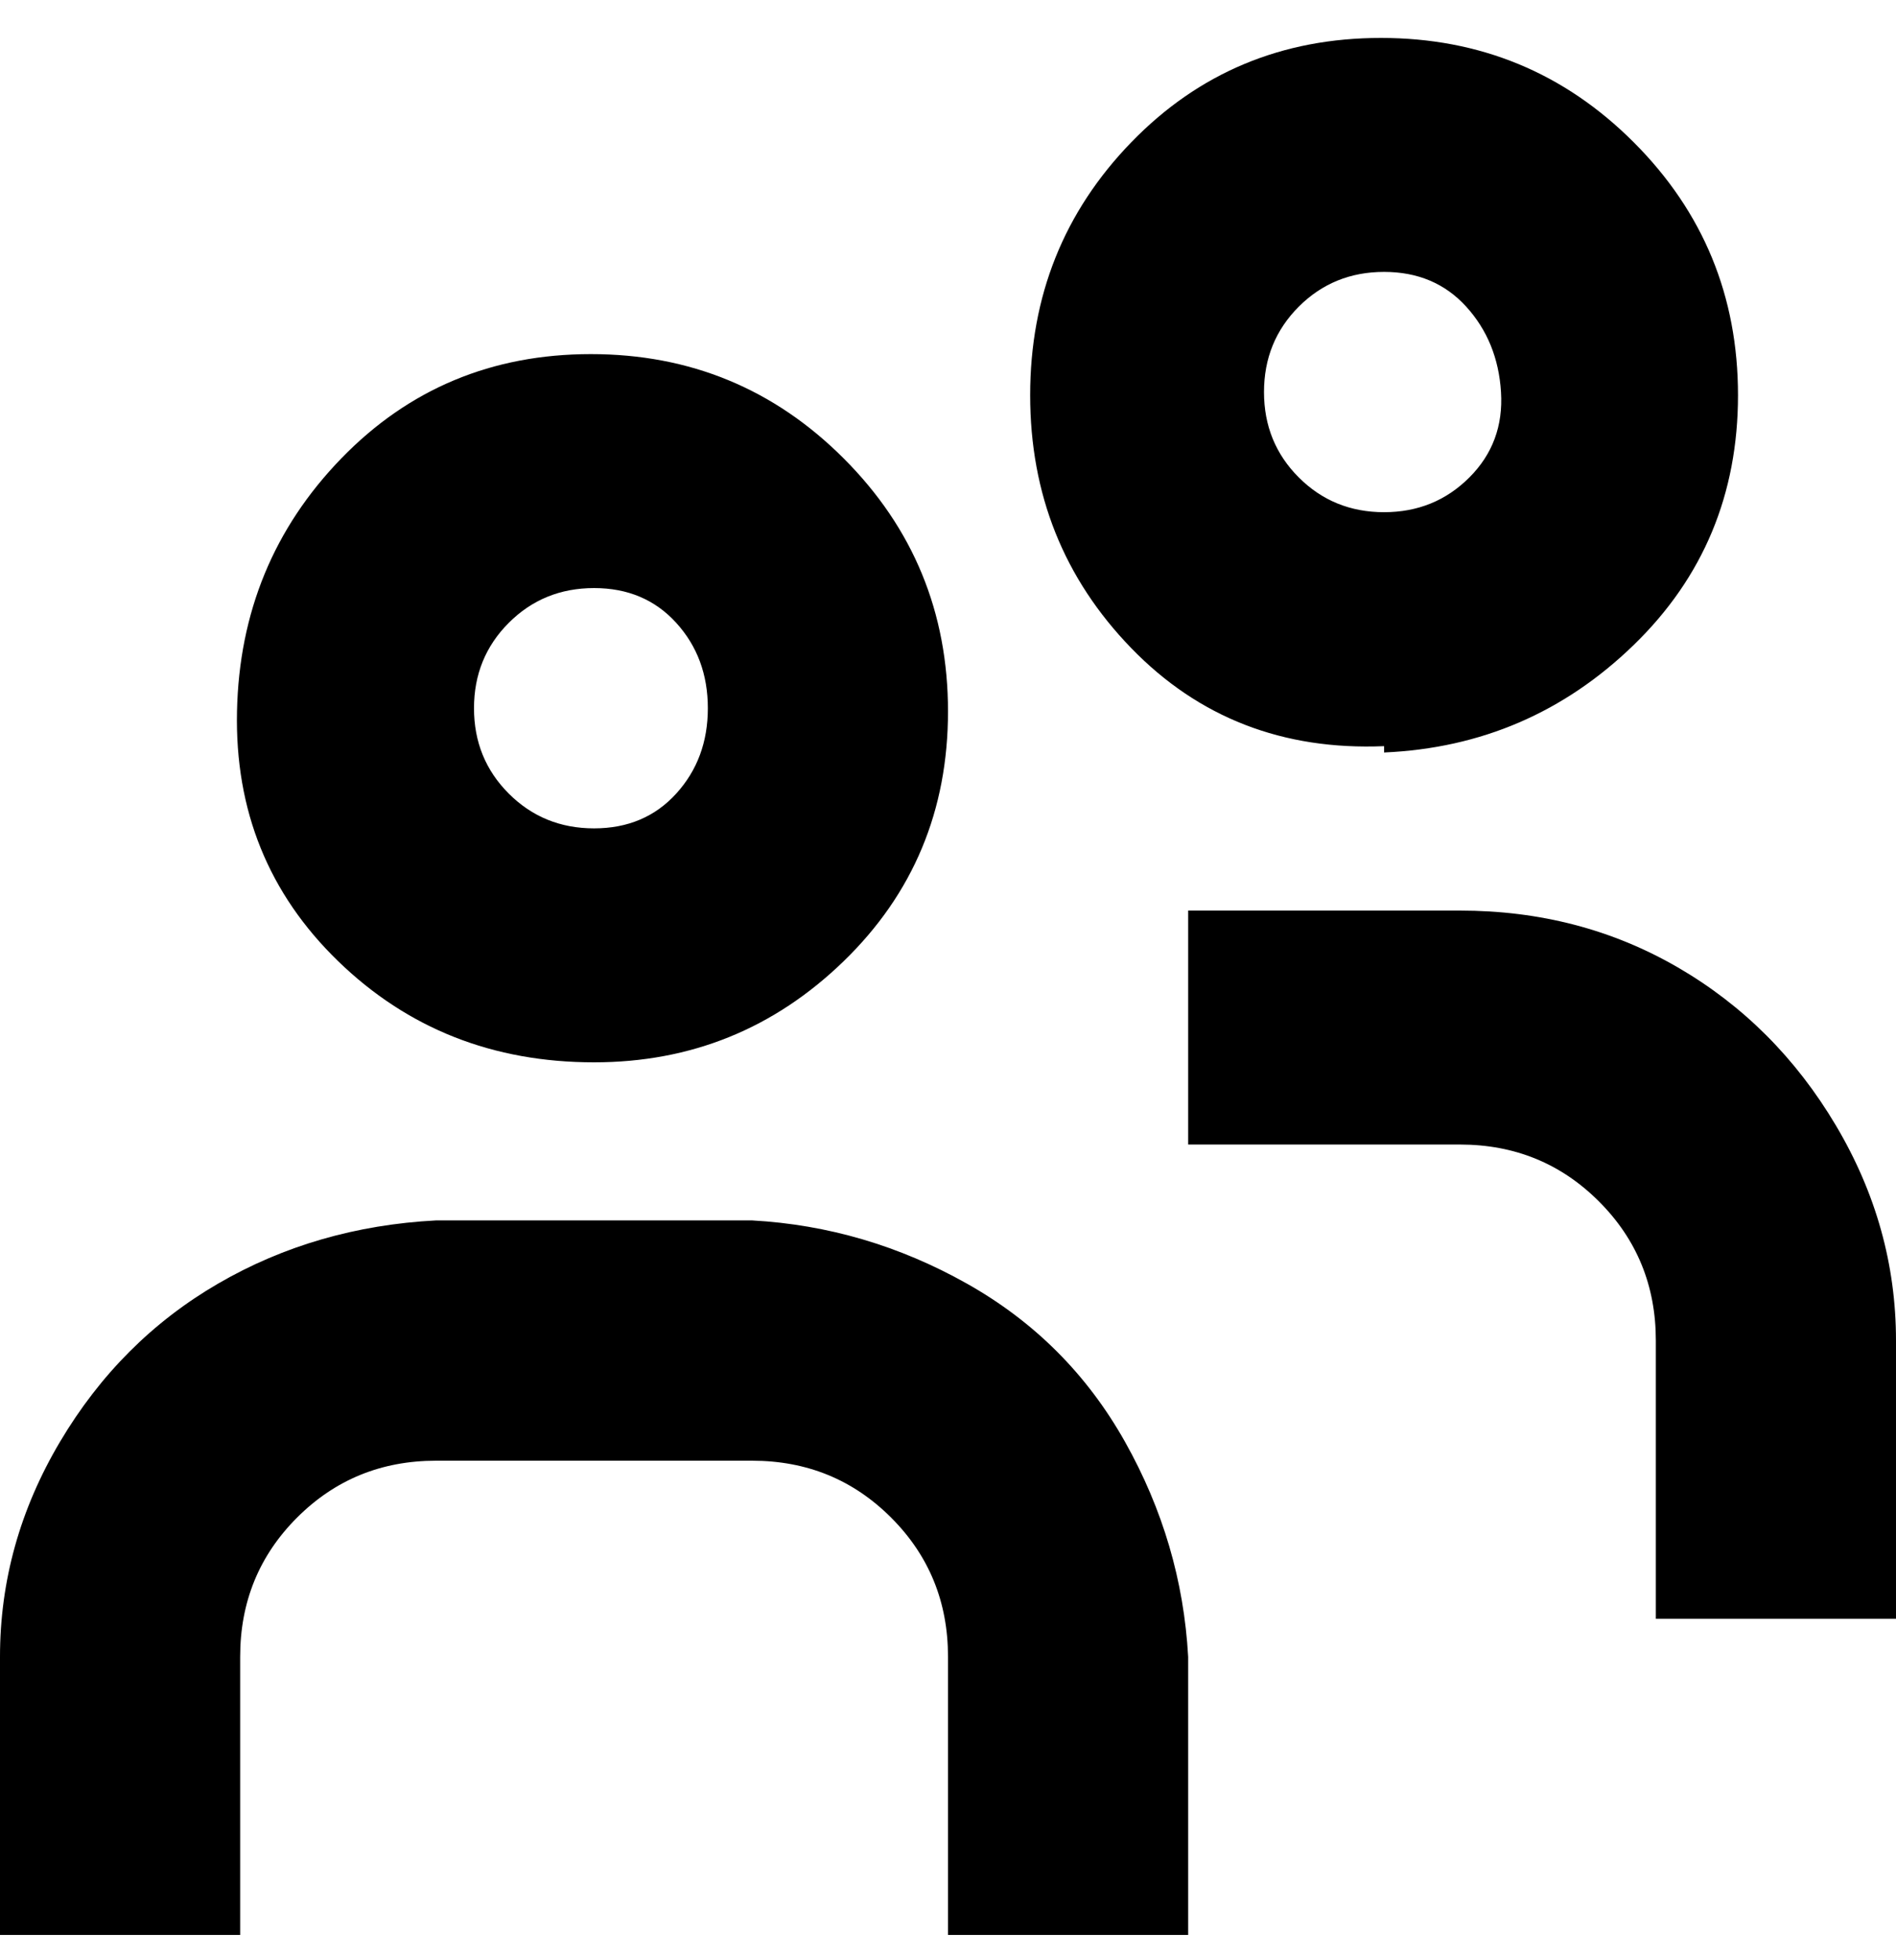<svg viewBox="0 0 300 310" xmlns="http://www.w3.org/2000/svg"><path d="M94 168q-24 0-40.5-16t-16-39.5Q38 89 54 72.5T93.5 56q23.5 0 40 16.5t16.5 40q0 23.5-16.5 39.5T94 168zm0-75q-8 0-13.5 5.5T75 112q0 8 5.5 13.5T94 131q8 0 13-5.5t5-13.5q0-8-5-13.5T94 93zm94 169q-1-18-10-34t-25-25q-16-9-34-10H69q-19 1-34.5 10t-25 25Q0 244 0 262v44h38v-44q0-13 9-22t22-9h50q13 0 22 9t9 22v44h38v-44zm31-144q-24 1-40-15.5t-16-40q0-23.5 16-40T218.5 6q23.5 0 40 16.5t16.5 40q0 23.5-16.5 39.5T219 119v-1zm0-75q-8 0-13.5 5.5T200 62q0 8 5.5 13.5T219 81q8 0 13.5-5.5t5-13.5q-.5-8-5.5-13.5T219 43zm81 169q0-18-9.5-34t-25-25q-15.5-9-34.5-9h-43v37h43q13 0 22 9t9 22v44h38v-44z"/></svg>